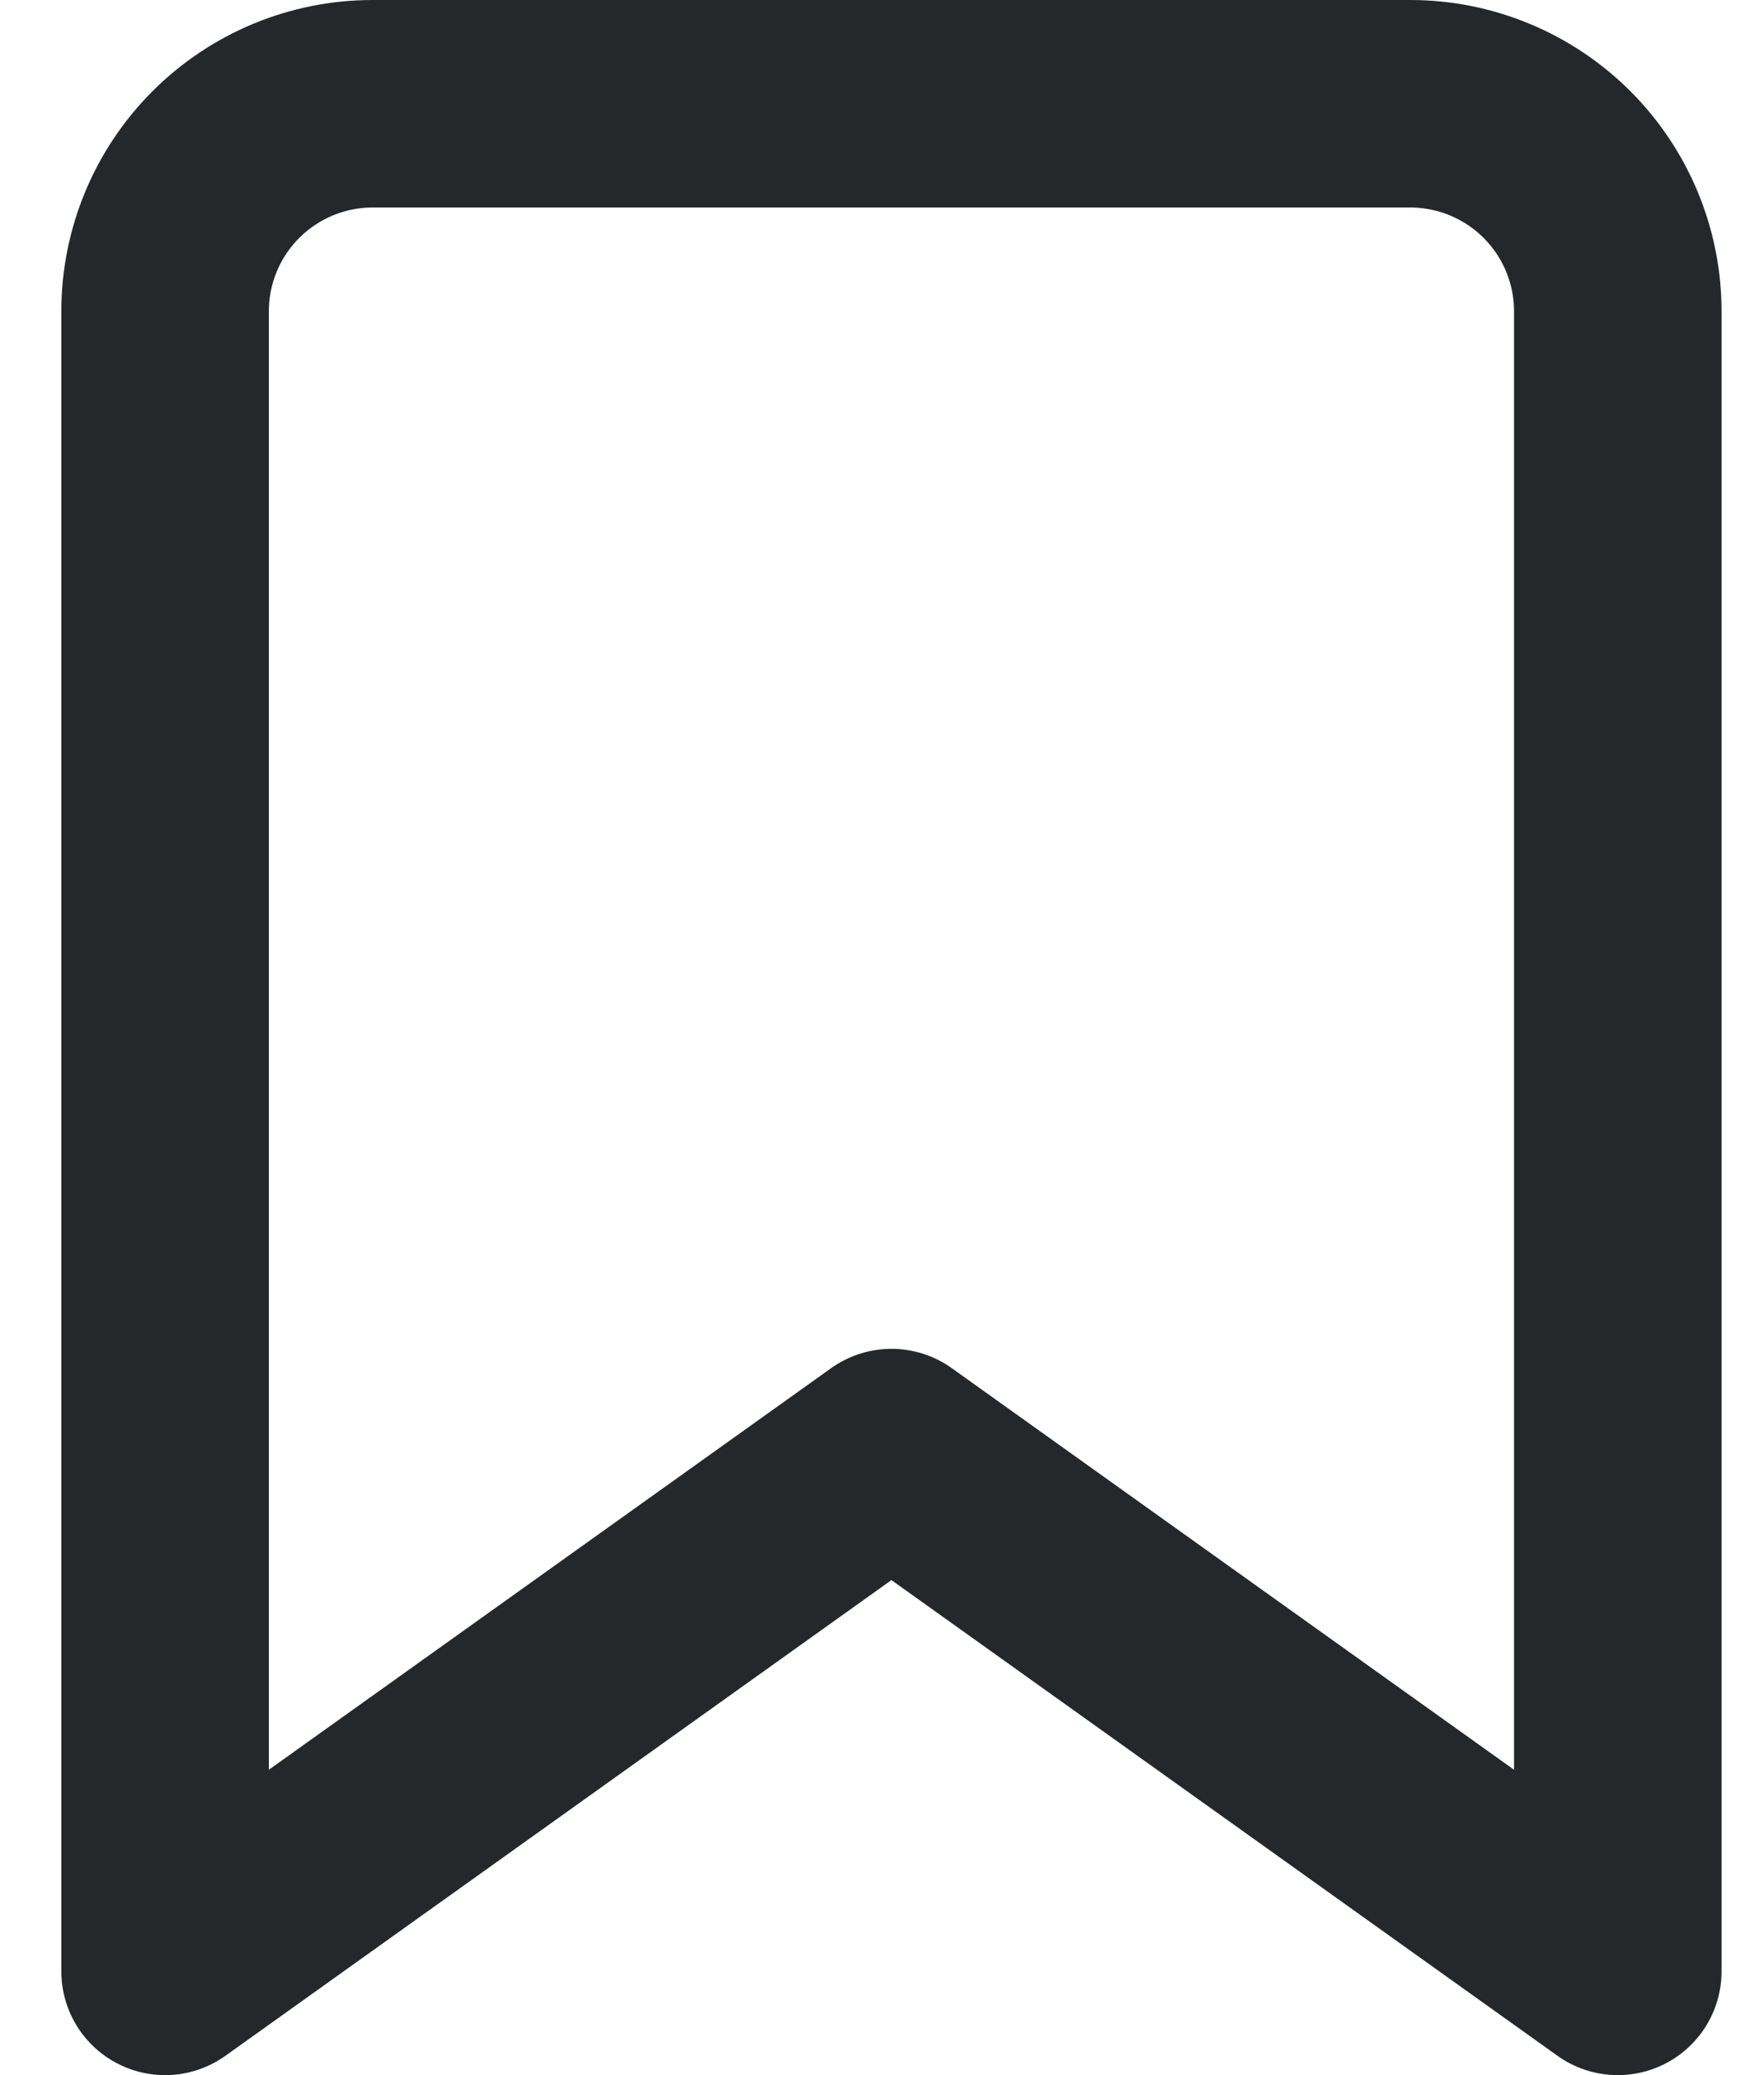 <svg width="17" height="20" viewBox="0 0 17 20" fill="none" xmlns="http://www.w3.org/2000/svg">
<path d="M15.591 19L8.591 14L1.591 19V3C1.591 2.47 1.802 1.961 2.177 1.586C2.552 1.211 3.06 1 3.591 1H13.591C14.121 1 14.63 1.211 15.005 1.586C15.38 1.961 15.591 2.47 15.591 3V19Z" stroke="#25282B" stroke-width="2" stroke-linecap="round" stroke-linejoin="round"/>
</svg>
